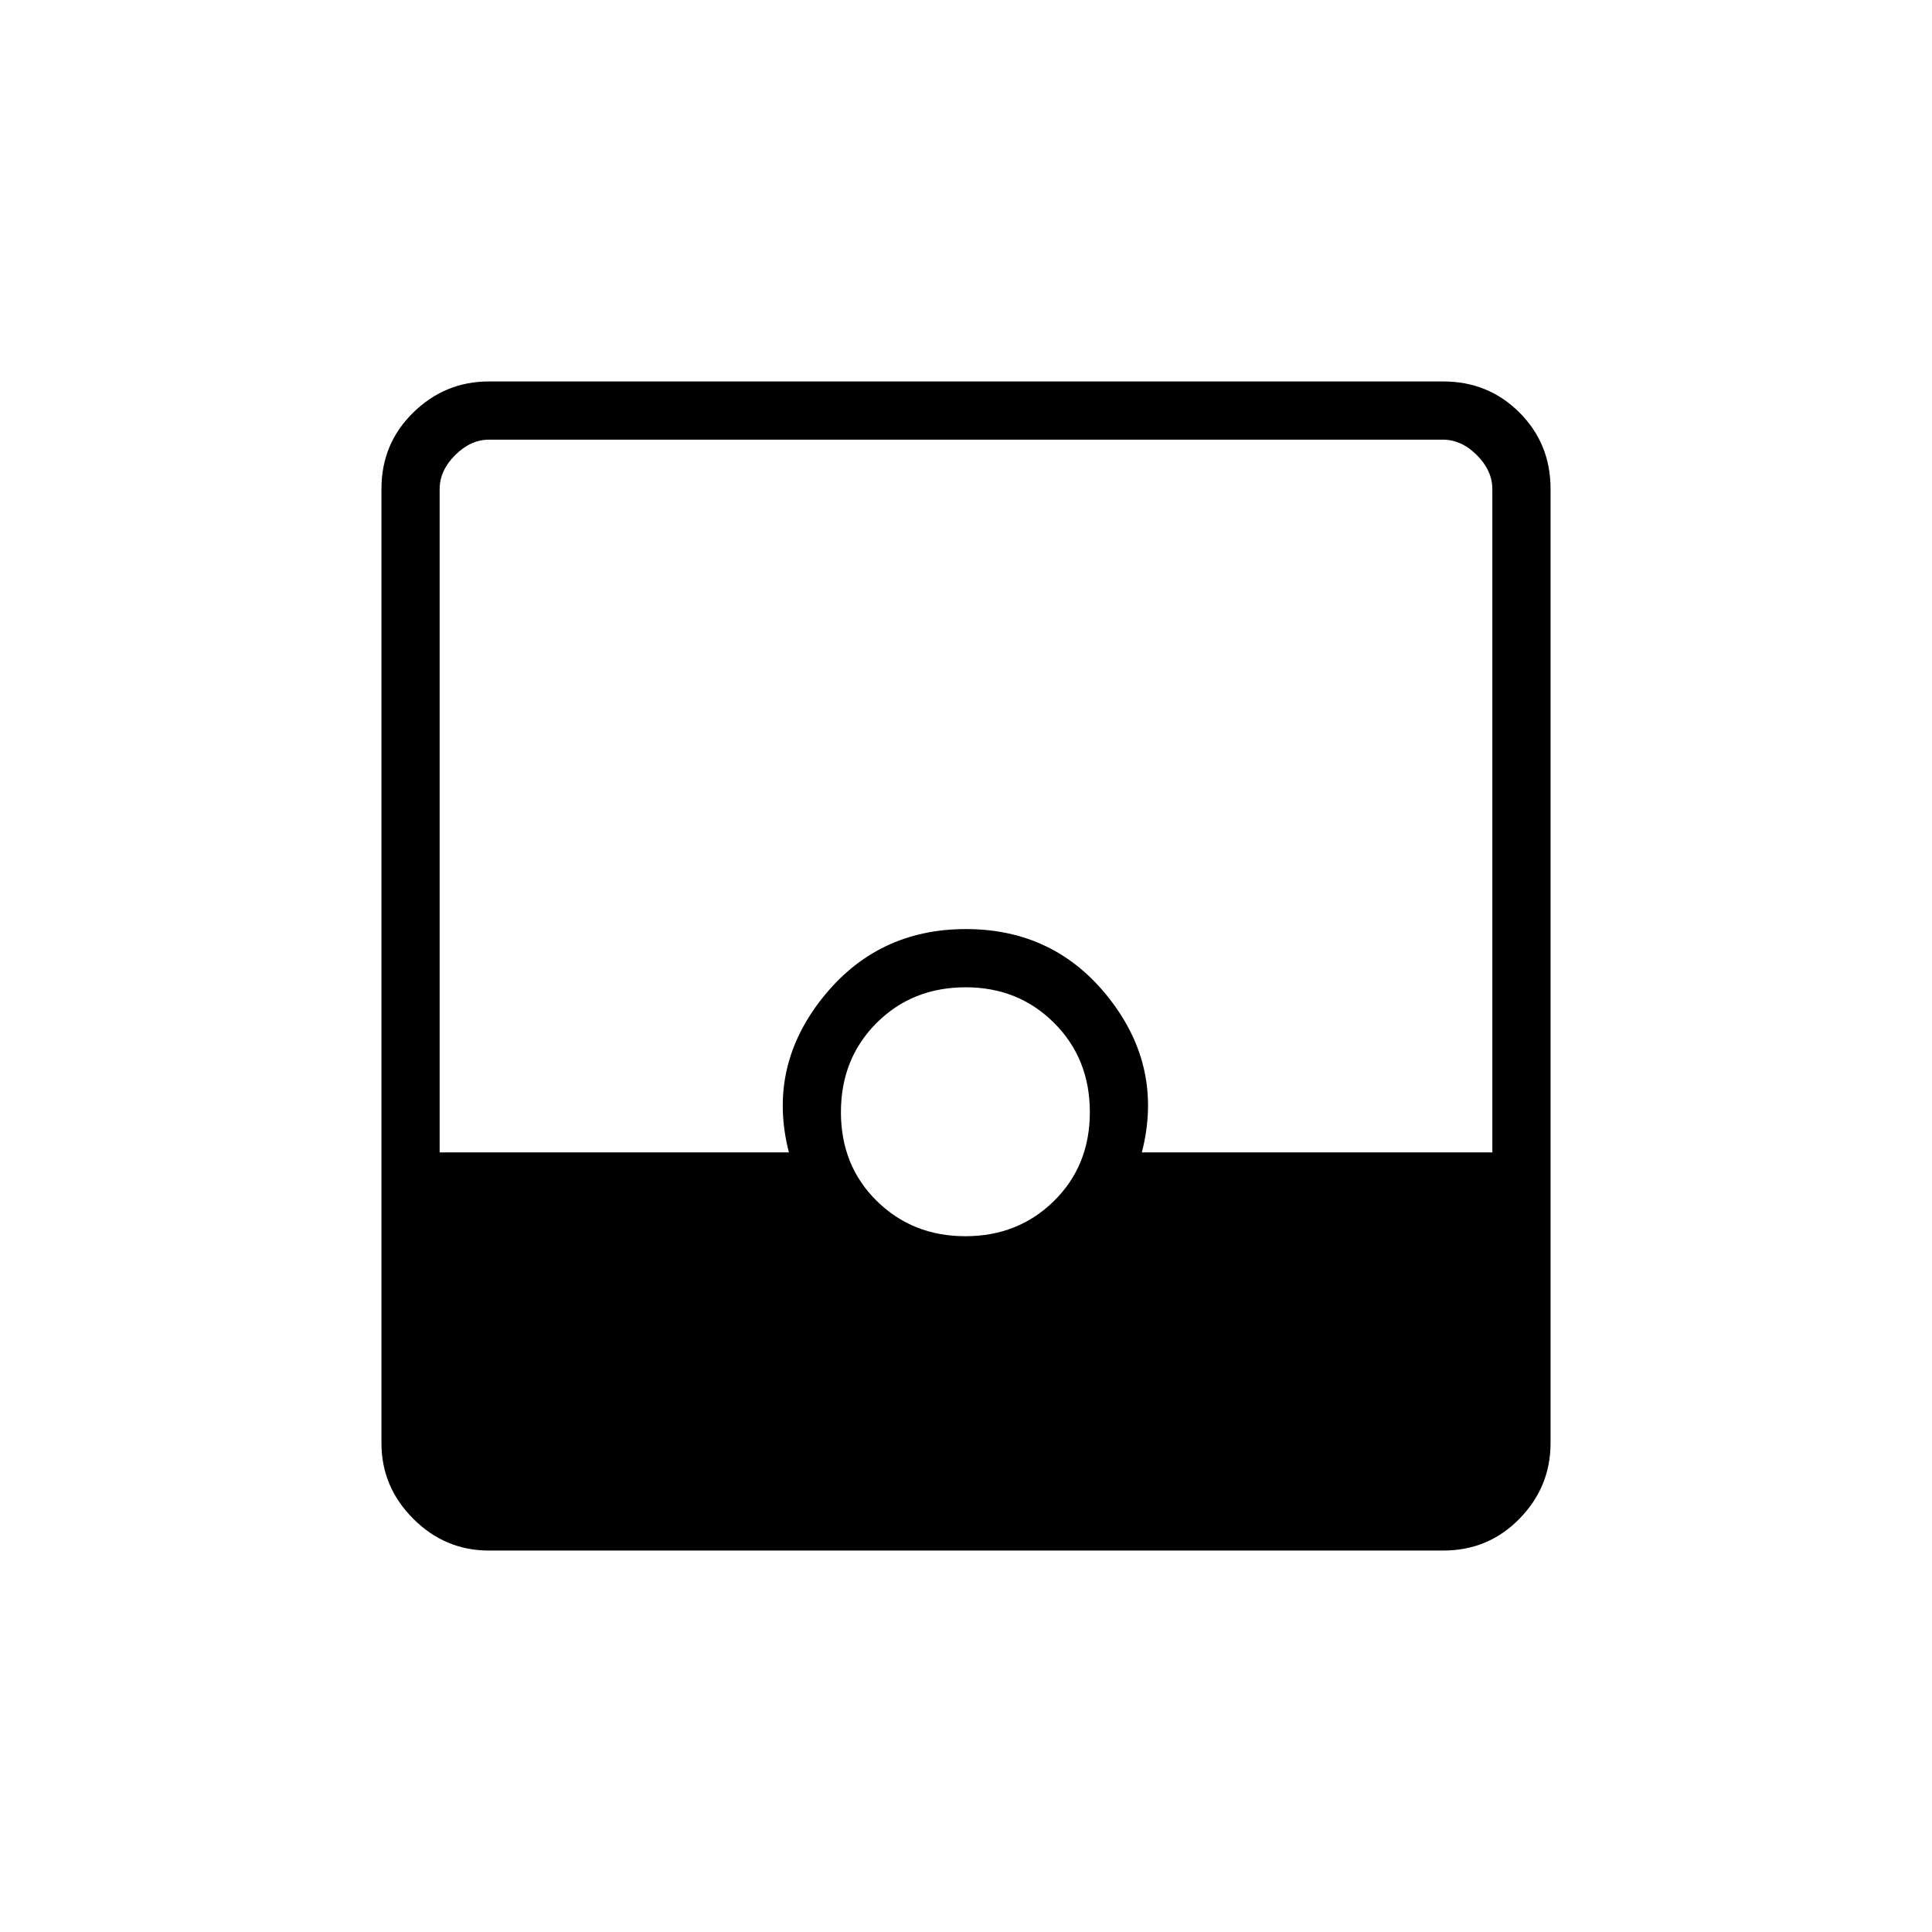<svg xmlns="http://www.w3.org/2000/svg" height="20" viewBox="0 -960 960 960" width="20"><path d="M242.89-189.54q-21.75 0-37.55-15.8-15.8-15.8-15.8-37.55v-474.22q0-22.45 15.8-37.9t37.55-15.45h474.22q22.45 0 37.9 15.45t15.45 37.9v474.22q0 21.75-15.45 37.55-15.45 15.8-37.9 15.8H242.89Zm236.8-156.19q26.23 0 44.04-17.53t17.81-44.12q0-26.6-17.75-44.32-17.76-17.72-43.91-17.72-26.59 0-44.31 17.72-17.72 17.72-17.72 44.32 0 26.59 17.8 44.12 17.81 17.53 44.04 17.53Zm-261.23-41.65H392q-10.77-42 16.46-76.49 27.23-34.48 71.48-34.48t71.23 34.48q26.98 34.48 16.21 76.49h174.16v-329.54q0-9.23-7.69-16.93-7.7-7.69-16.93-7.69H243.08q-9.23 0-16.93 7.69-7.69 7.7-7.69 16.93v329.54Z"/></svg>
